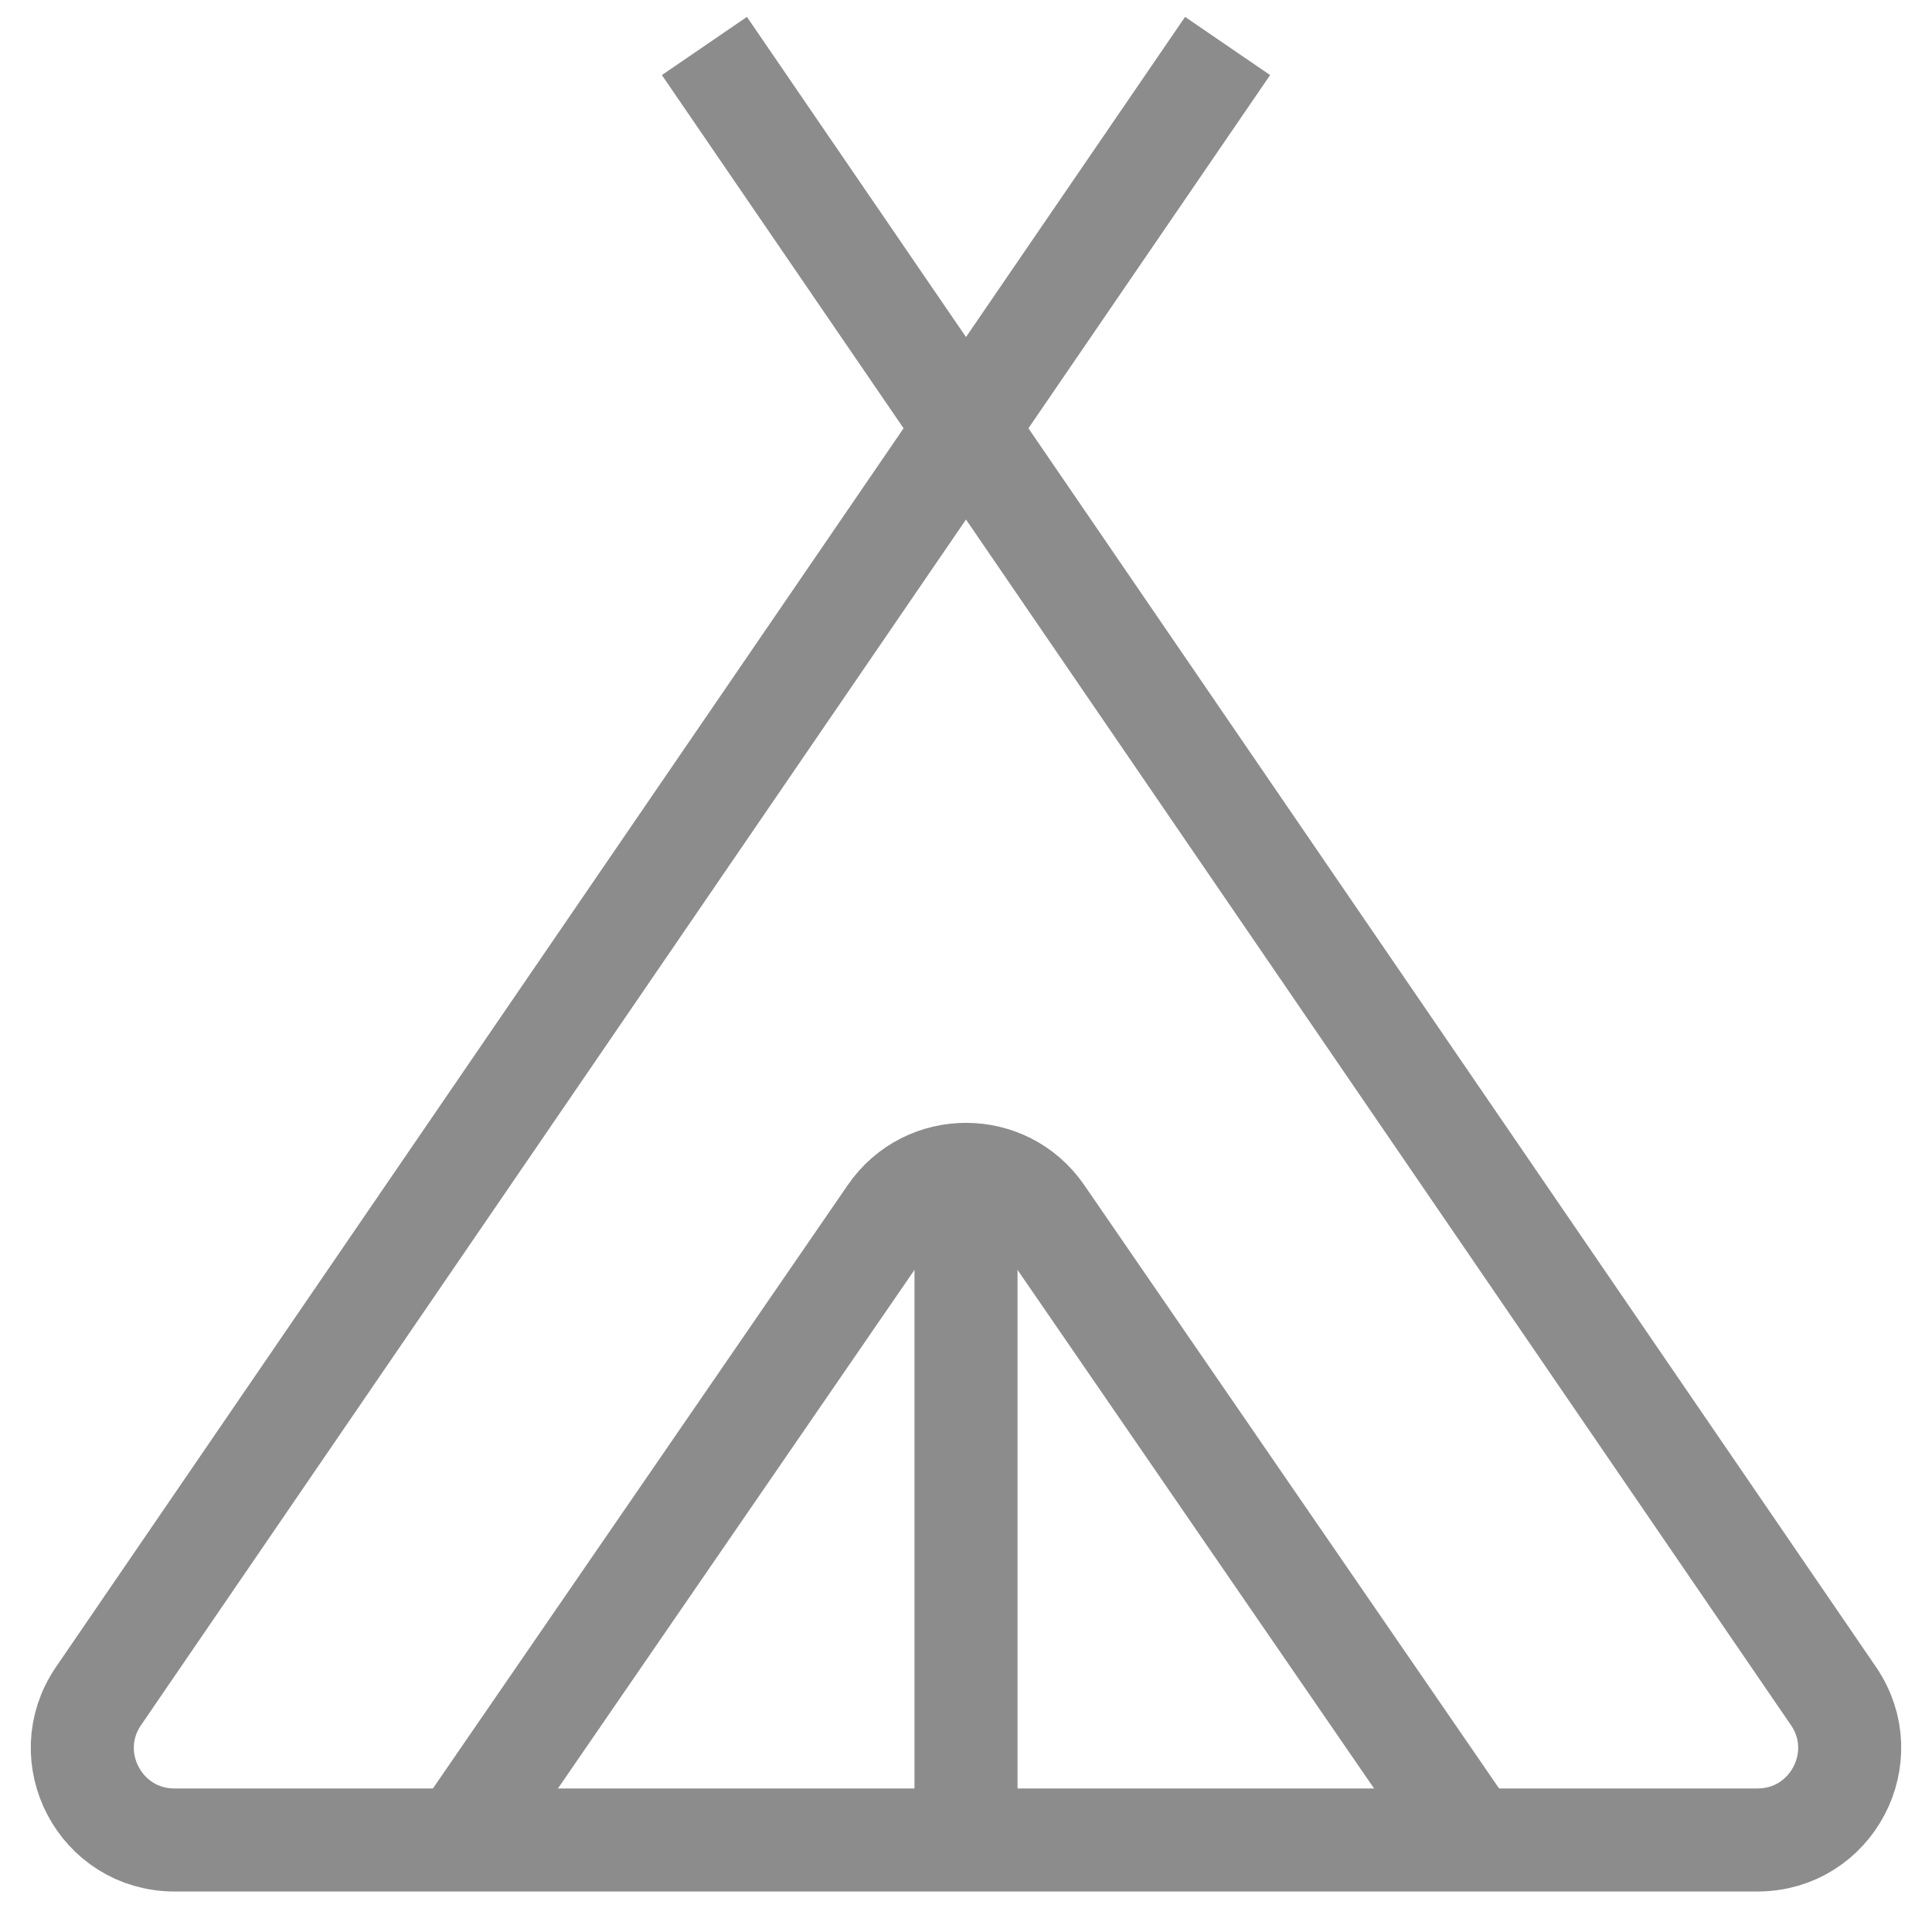 <svg width="30" height="30" viewBox="0 0 30 30" fill="none" xmlns="http://www.w3.org/2000/svg">
<path d="M19.062 0.714L1.53 26.336C0.881 27.284 1.56 28.571 2.709 28.571H27.291C28.44 28.571 29.119 27.284 28.47 26.336L10.938 0.714" stroke="#8C8C8C" stroke-width="1.6"/>
<path d="M7.143 28.571L13.823 18.855C14.39 18.029 15.61 18.029 16.177 18.855L22.857 28.571" stroke="#8C8C8C" stroke-width="1.6"/>
<path d="M15 28.572L15 18.572" stroke="#8C8C8C" stroke-width="1.6"/>
</svg>
